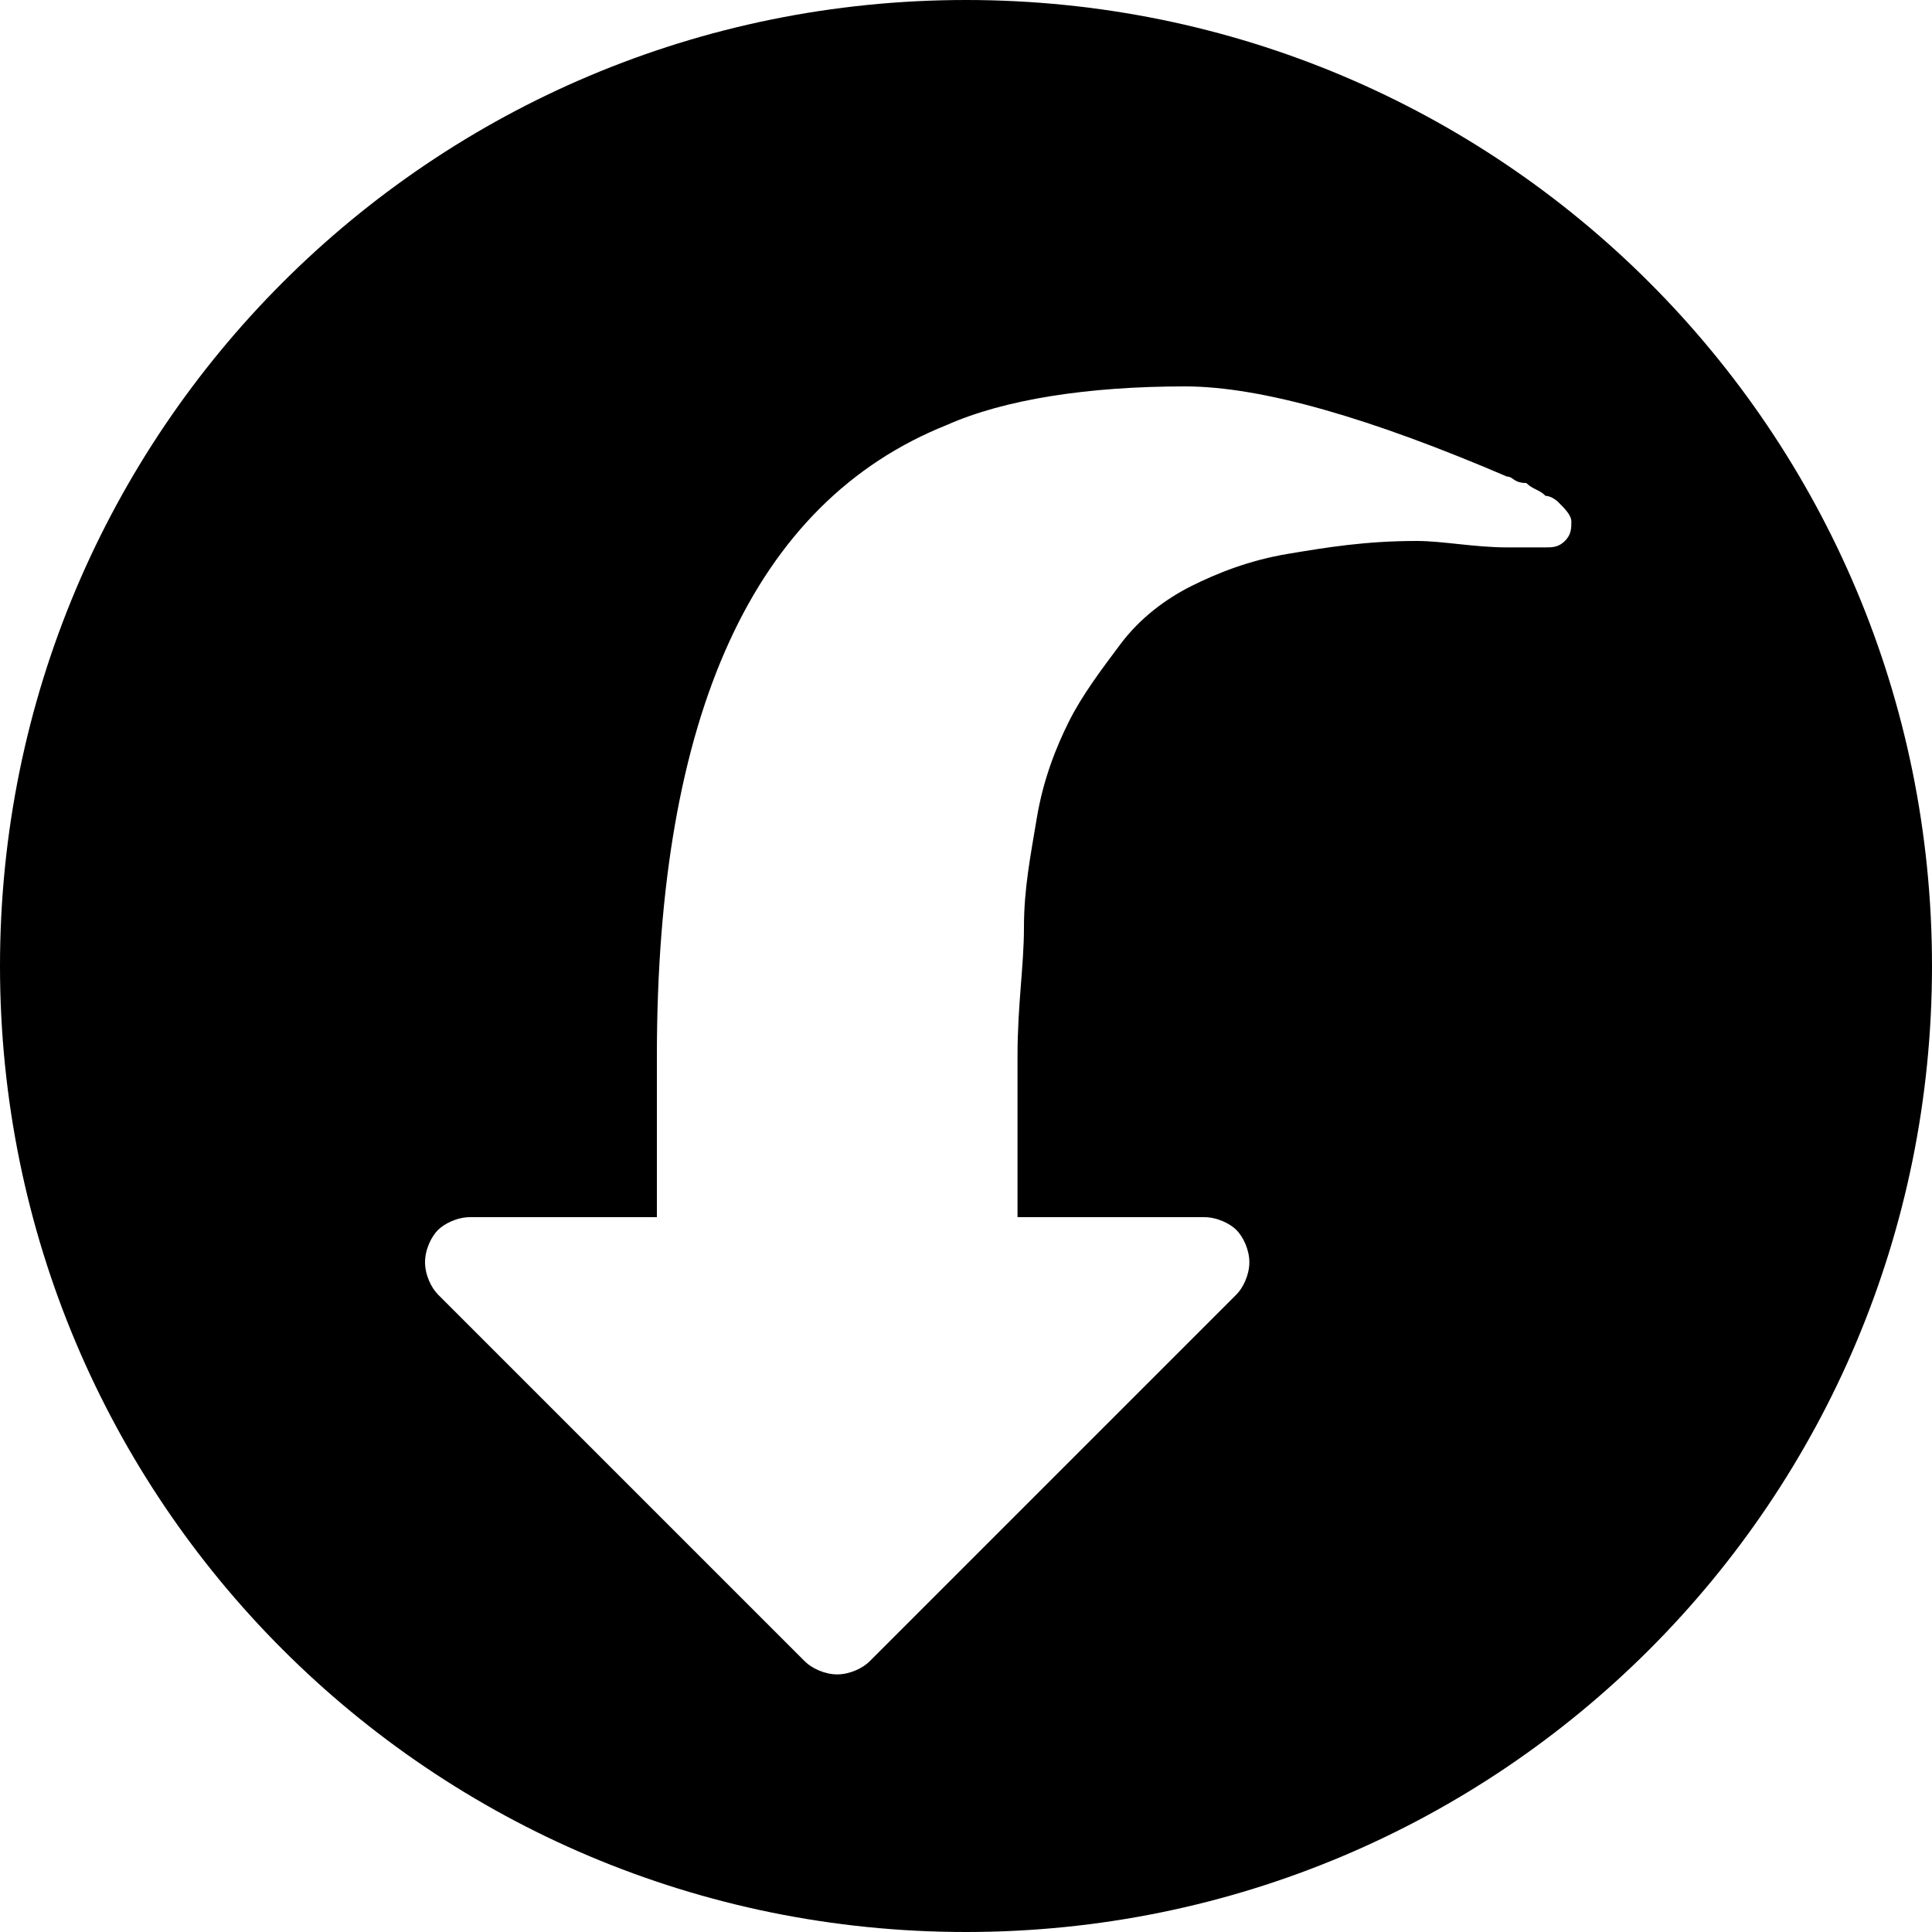 <?xml version="1.0" encoding="utf-8"?>
<!-- Generator: Adobe Illustrator 20.1.0, SVG Export Plug-In . SVG Version: 6.00 Build 0)  -->
<svg version="1.1" xmlns="http://www.w3.org/2000/svg" xmlns:xlink="http://www.w3.org/1999/xlink" x="0px" y="0px"
	 viewBox="0 0 30 30" style="enable-background:new 0 0 30 30;" xml:space="preserve">
<title>quit-middle</title>
<desc>Created with Sketch.</desc>
<path d="M30,15c0-8.3-6.7-15-15-15S0,6.7,0,15s6.7,15,15,15S30,23.3,30,15z M18.4,6c1.2,0,2.9,0.5,5,1.4c0.1,0,0.1,0.1,0.3,0.1
	c0.1,0.1,0.2,0.1,0.3,0.2c0.1,0,0.2,0.1,0.2,0.1c0.1,0.1,0.2,0.2,0.2,0.3c0,0.1,0,0.2-0.1,0.3c-0.1,0.1-0.2,0.1-0.3,0.1
	c-0.1,0-0.2,0-0.3,0c-0.1,0-0.2,0-0.3,0c-0.5,0-1-0.1-1.4-0.1c-0.8,0-1.4,0.1-2,0.2c-0.6,0.1-1.1,0.3-1.5,0.5s-0.8,0.5-1.1,0.9
	s-0.6,0.8-0.8,1.2s-0.4,0.9-0.5,1.5s-0.2,1.1-0.2,1.7s-0.1,1.2-0.1,2v2.5h2.9c0.2,0,0.4,0.1,0.5,0.2c0.1,0.1,0.2,0.3,0.2,0.5
	s-0.1,0.4-0.2,0.5l-5.7,5.7C13.4,25.9,13.2,26,13,26s-0.4-0.1-0.5-0.2l-5.7-5.7c-0.1-0.1-0.2-0.3-0.2-0.5s0.1-0.4,0.2-0.5
	c0.1-0.1,0.3-0.2,0.5-0.2h2.9v-2.5c0-5.3,1.5-8.6,4.5-9.8C15.6,6.2,16.9,6,18.4,6z"/>
</svg>
